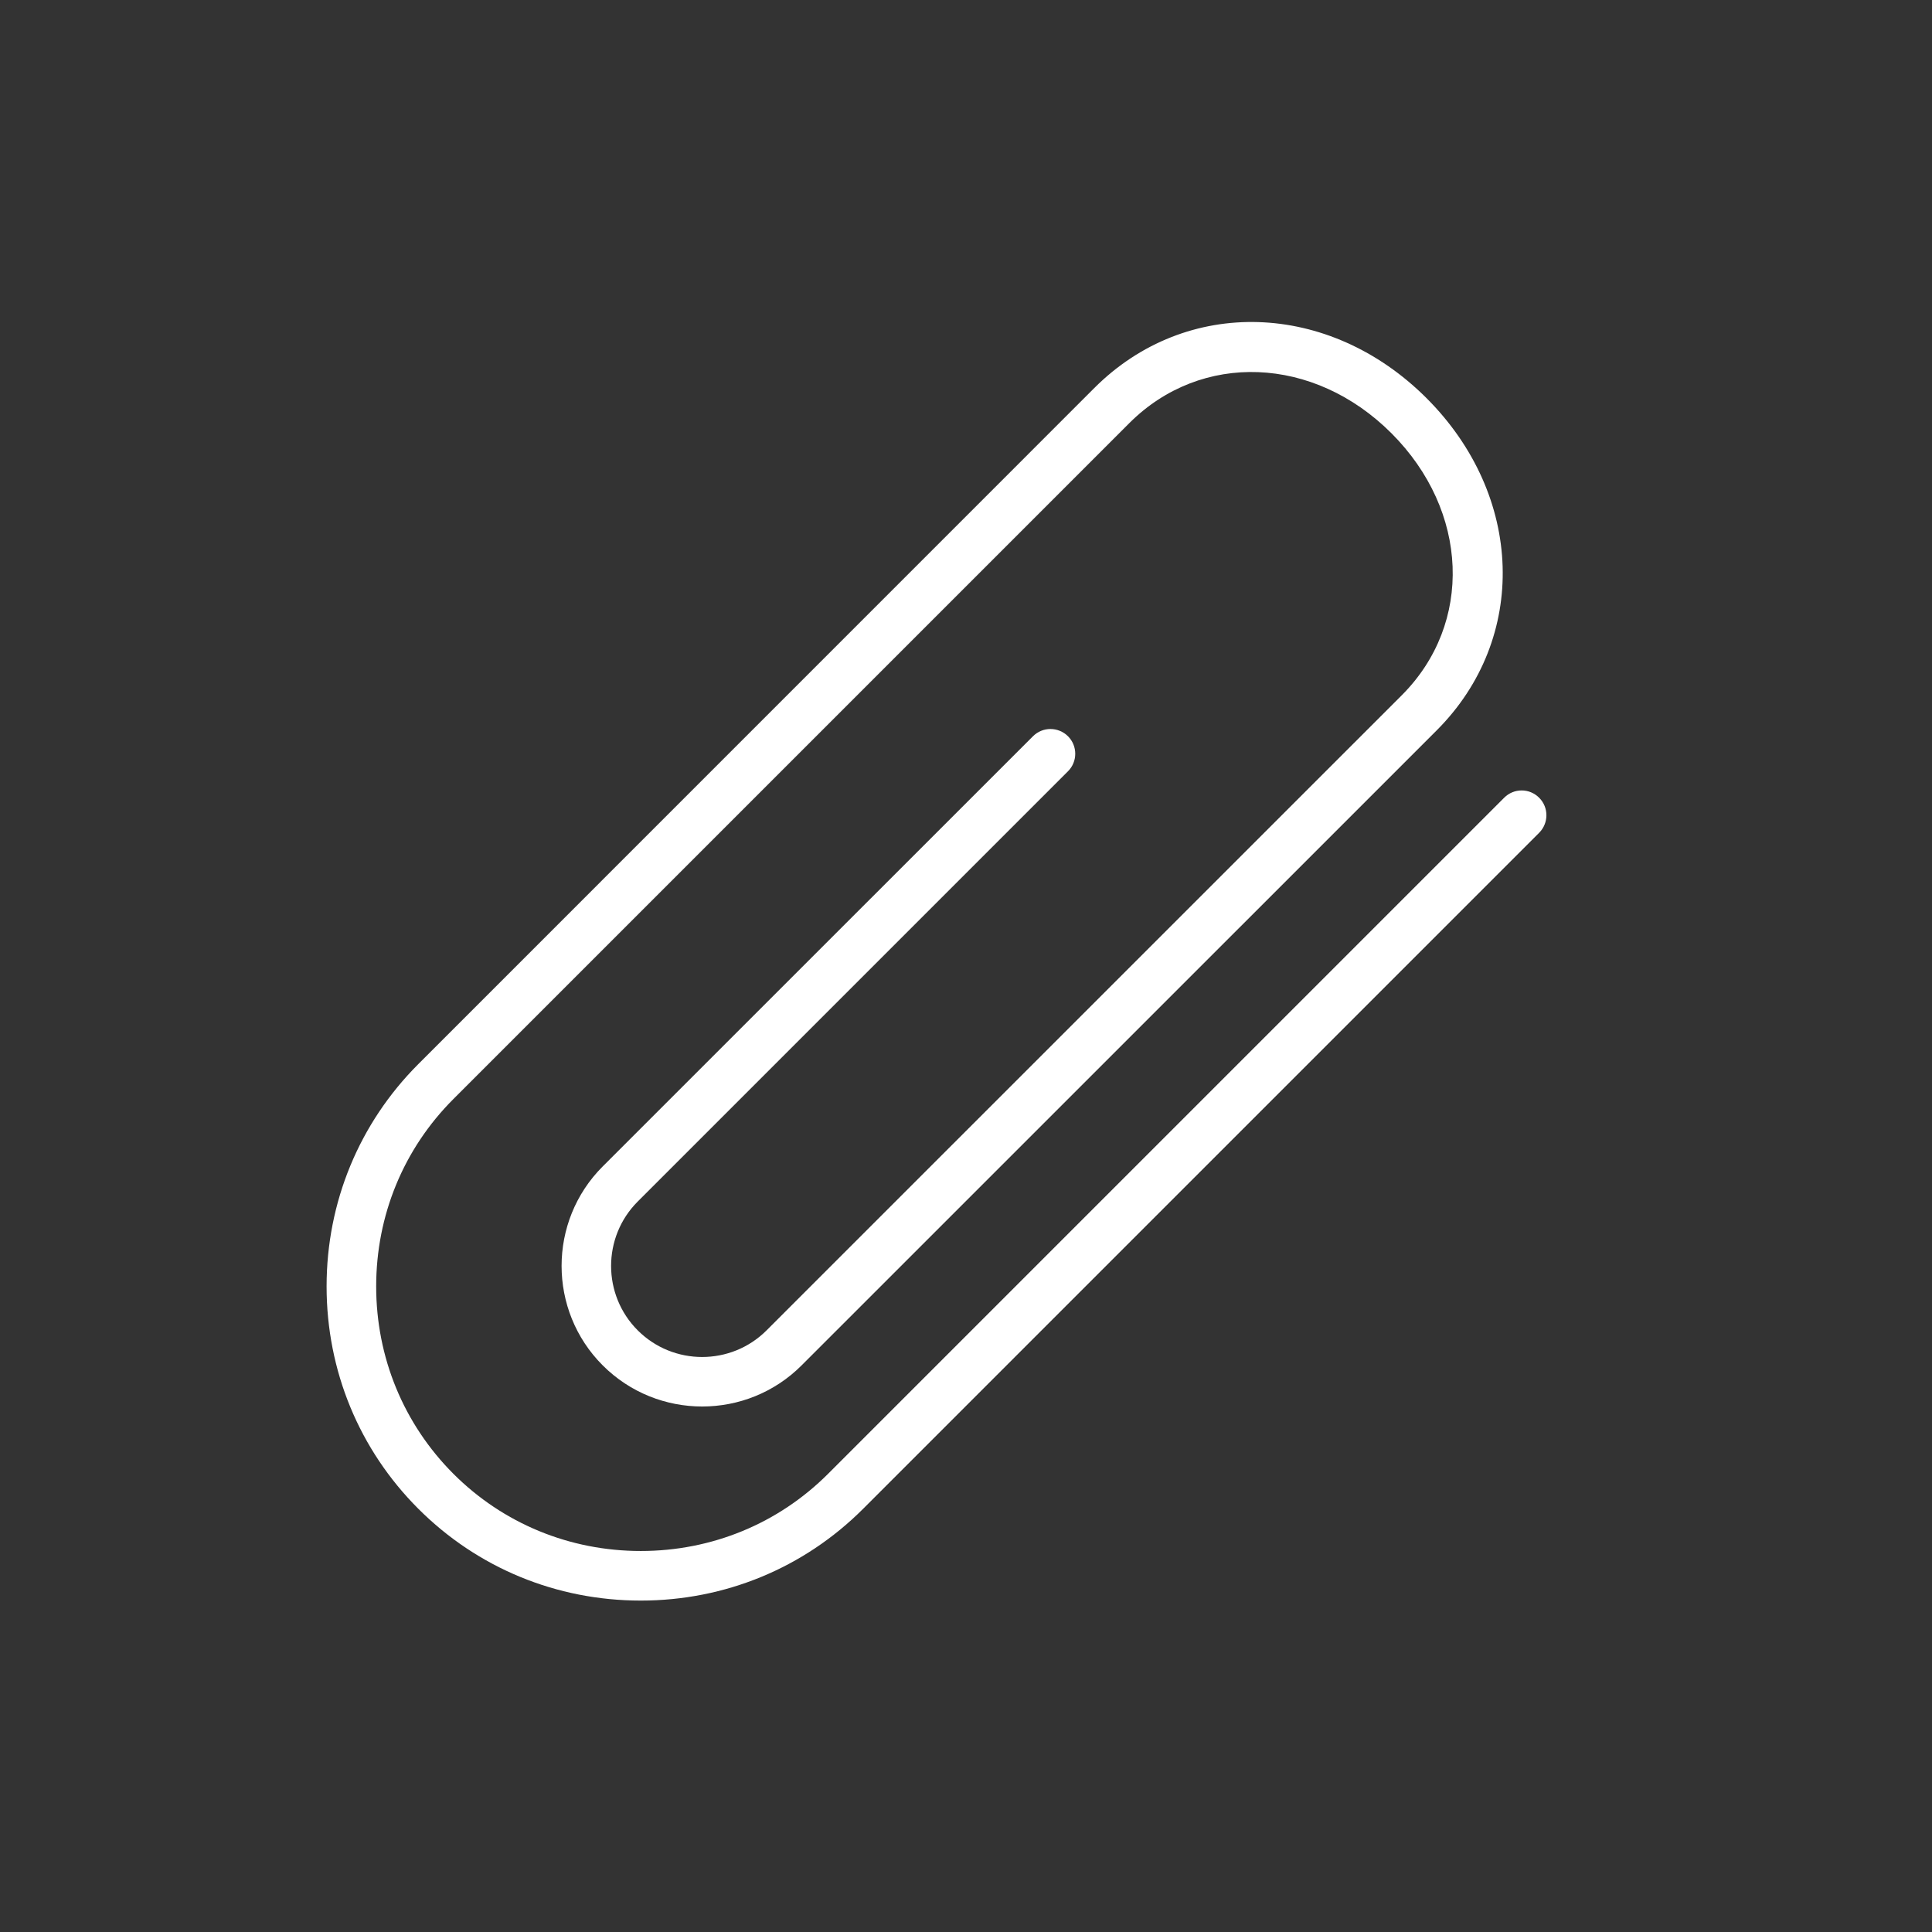 <?xml version="1.0" encoding="UTF-8"?>
<svg width="24px" height="24px" viewBox="0 0 24 24" version="1.1" xmlns="http://www.w3.org/2000/svg" xmlns:xlink="http://www.w3.org/1999/xlink">
    <rect x="0" y="0" width="24" height="24" fill="#333333" stroke="none"/>
    <title>C1501904-ACCD-4F55-A5CF-BE7F4447433F</title>
    <g transform="translate(4, 4)">
        <path fill="#fff" d="M15.12,5.91 C15,5.789 14.805,5.789 14.685,5.91 L6.287,14.308 C5.668,14.927 4.842,15.267 3.96,15.267 C3.078,15.267 2.251,14.927 1.632,14.308 C1.014,13.689 0.673,12.862 0.673,11.98 C0.673,11.098 1.013,10.272 1.632,9.653 L10.03,1.255 C10.922,0.364 12.321,0.418 13.285,1.382 C14.249,2.346 14.304,3.746 13.413,4.637 L5.523,12.526 C5.082,12.967 4.364,12.968 3.922,12.526 C3.481,12.085 3.481,11.367 3.922,10.926 L9.267,5.581 C9.387,5.461 9.387,5.266 9.267,5.146 C9.146,5.026 8.952,5.026 8.832,5.146 L3.487,10.49 C2.806,11.171 2.806,12.28 3.487,12.961 C4.169,13.643 5.278,13.642 5.958,12.961 L13.848,5.072 C14.987,3.932 14.933,2.158 13.721,0.946 C12.509,-0.265 10.735,-0.32 9.595,0.819 L1.197,9.218 C0.462,9.953 0.057,10.934 0.057,11.98 C0.057,13.027 0.462,14.008 1.197,14.743 C1.932,15.478 2.913,15.883 3.96,15.883 C5.006,15.883 5.987,15.478 6.722,14.743 L15.12,6.345 C15.24,6.224 15.24,6.03 15.12,5.91 Z" id="Path"></path>
    </g>
</svg>
